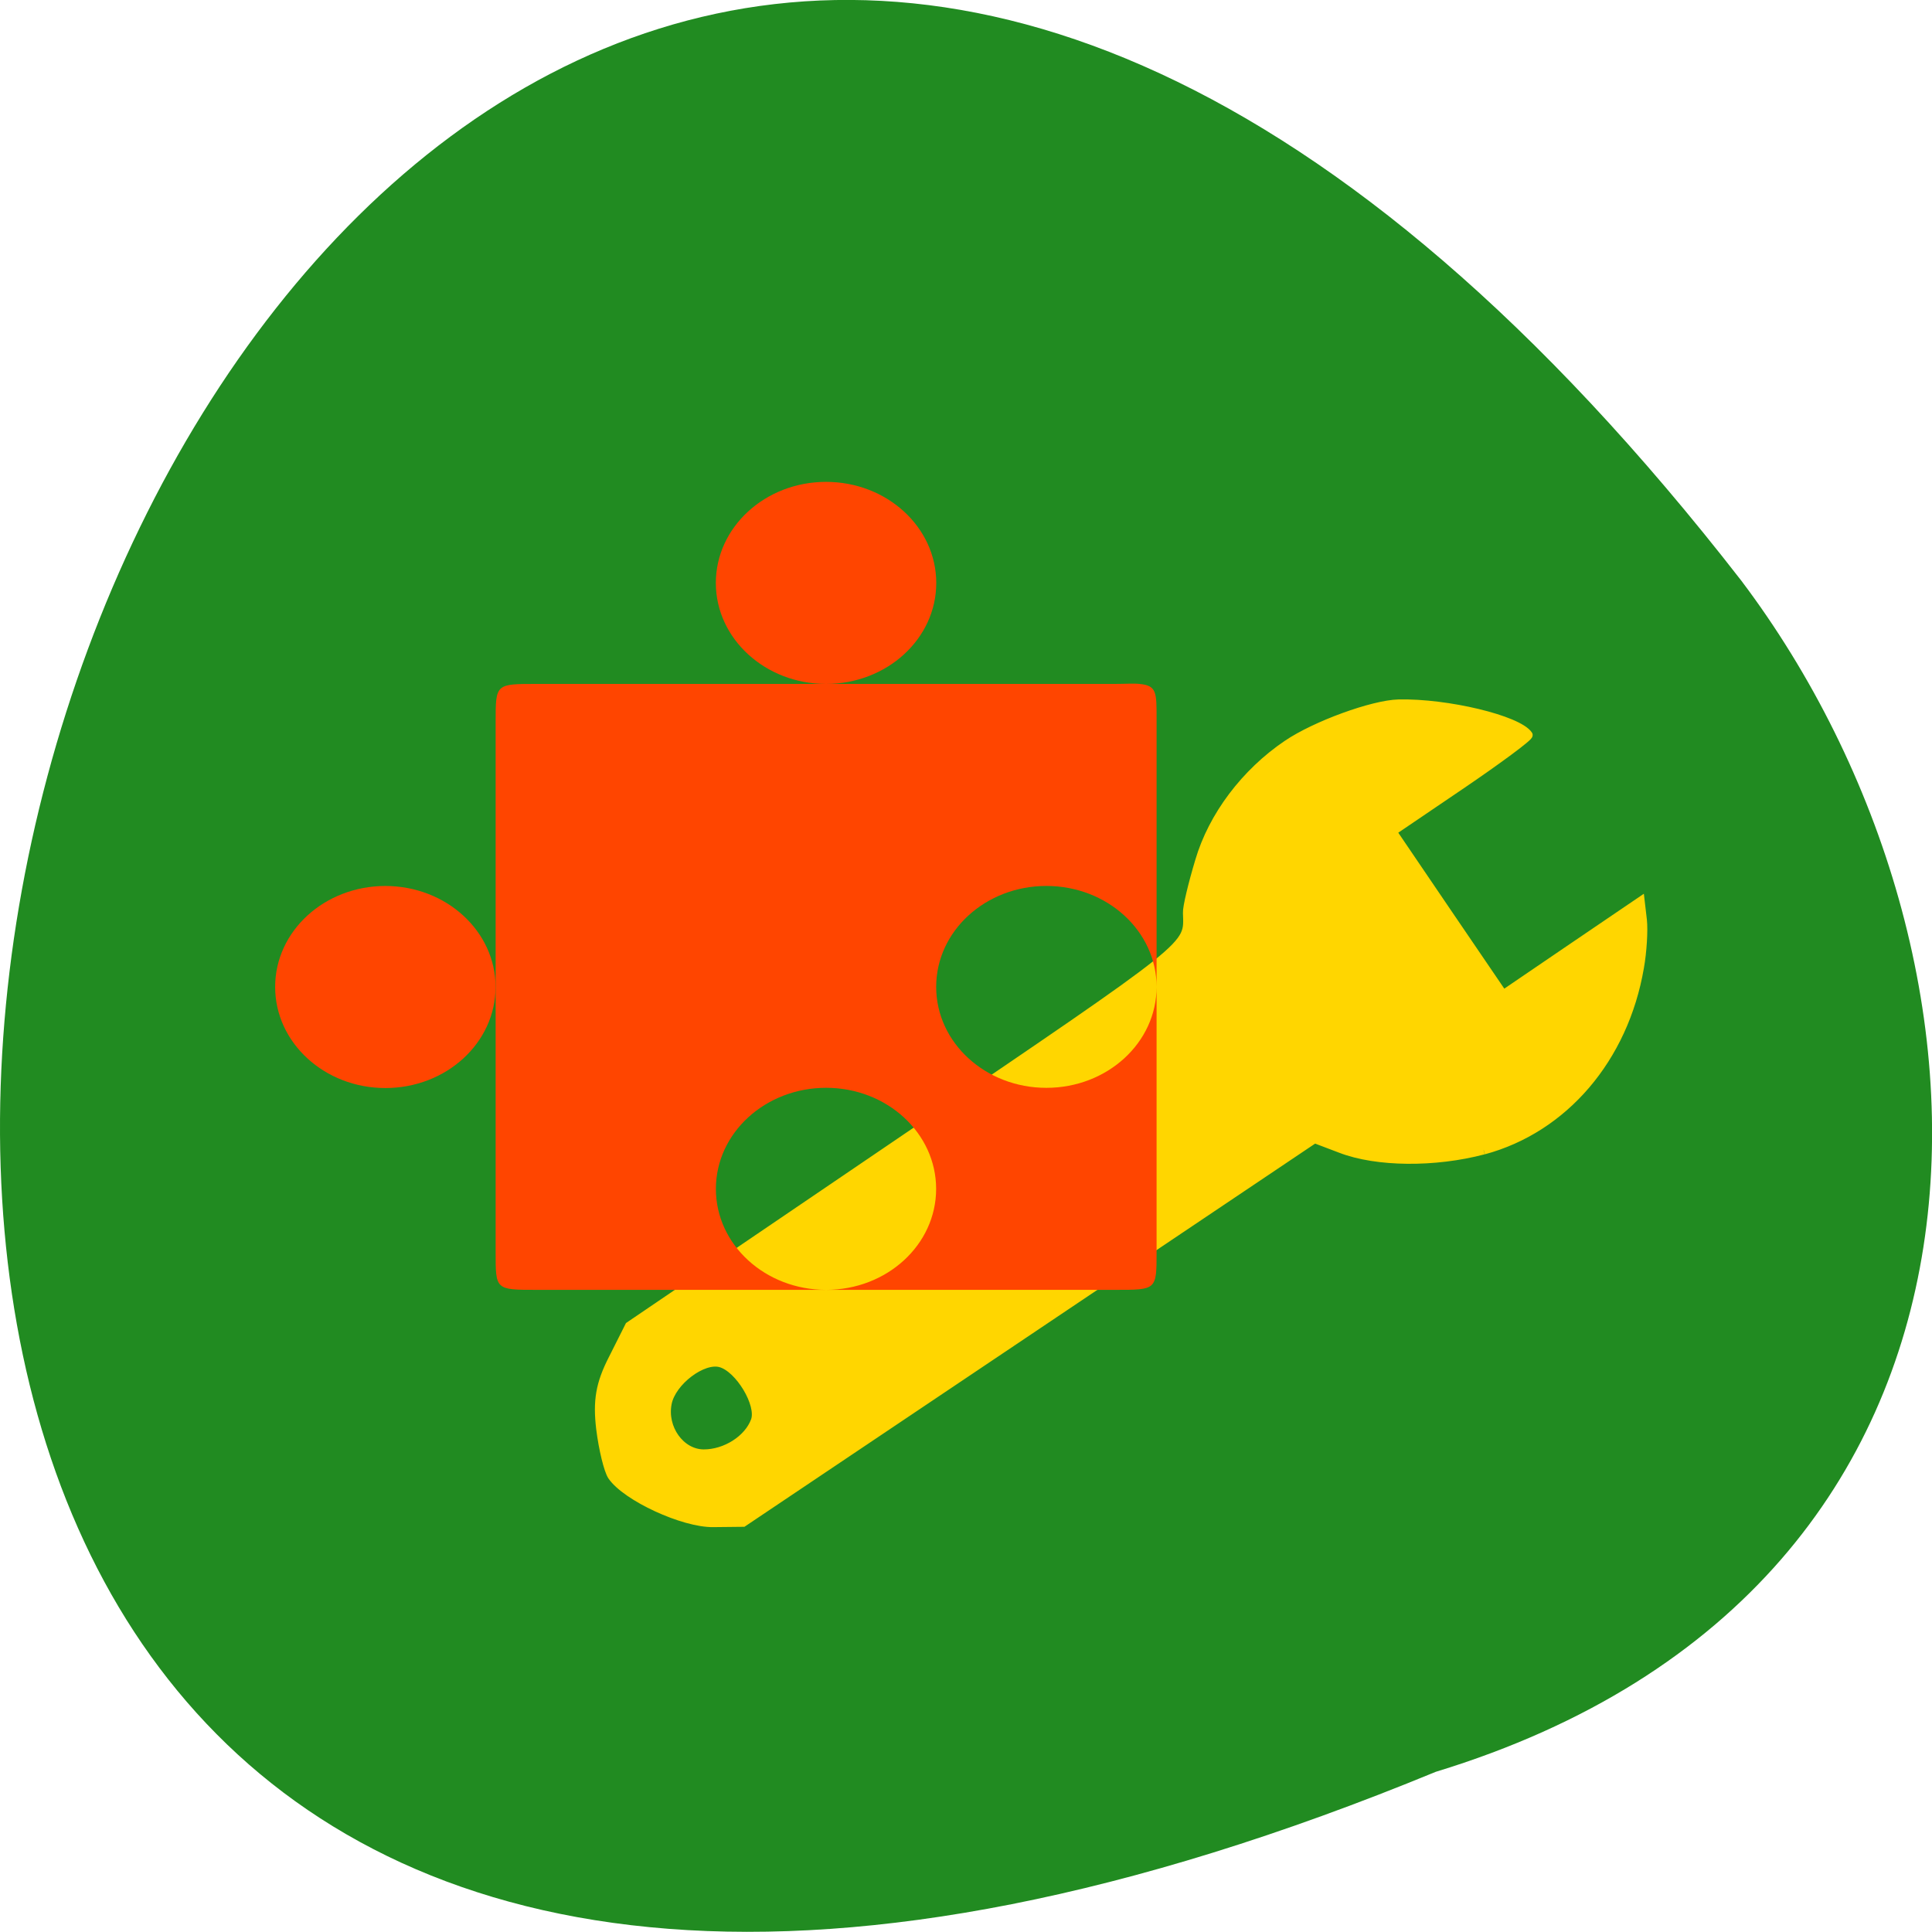 <svg xmlns="http://www.w3.org/2000/svg" viewBox="0 0 48 48"><path d="m 35.672 44.02 c -61.766 25.438 -32.746 -81.54 7.59 -29.594 c 7.03 9.316 7.566 24.969 -7.59 29.594" fill="#218b21"/><path d="m 196.06 152 c -6.438 1.708 -14.12 1.646 -18.875 -0.188 l -3.458 -1.313 l -37.75 25.354 l -37.771 25.354 l -3.938 0.042 c -3.958 0.063 -11.521 -3.438 -13.396 -6.188 c -0.5 -0.75 -1.188 -3.563 -1.521 -6.25 c -0.438 -3.688 -0.063 -5.938 1.625 -9.229 l 2.188 -4.354 l 36.5 -24.792 c 38.625 -26.23 37.35 -25.21 37.23 -29.813 c -0.042 -0.708 0.688 -3.771 1.604 -6.813 c 1.75 -5.979 6.083 -11.708 11.604 -15.438 c 3.75 -2.542 11.313 -5.292 14.729 -5.375 c 6.396 -0.146 15.771 2.104 17.15 4.125 c 0.146 0.208 -3.833 3.167 -8.854 6.583 l -9.125 6.188 l 7.313 10.771 l 7.333 10.771 l 9.06 -6.167 l 9.08 -6.167 l 0.292 2.5 c 0.146 1.354 -0.021 4.188 -0.396 6.271 c -2.063 12 -10 21.271 -20.604 24.13 m -96.29 35.75 c 0.792 -2.146 -2.083 -6.938 -4.563 -7.625 c -2.354 -0.667 -6.458 2.438 -7.02 5.313 c -0.667 3.313 1.729 6.646 4.771 6.667 c 2.896 0.021 5.917 -1.896 6.813 -4.354" transform="scale(0.188)" fill="#ffd600" stroke="#ffd600" stroke-width="1.128"/><g fill="#ff4500"><path d="m 28.309 16.992 c 0.43 0.039 0.426 0.211 0.426 0.863 v 6.664 c 0 -1.387 -1.227 -2.508 -2.738 -2.508 c -1.512 0 -2.738 1.121 -2.738 2.508 c 0 1.387 1.227 2.508 2.738 2.508 c 1.512 0 2.738 -1.121 2.738 -2.508 v 6.586 c 0 0.945 0 0.941 -1.027 0.941 h -7.184 c 1.512 0 2.734 -1.121 2.734 -2.508 c 0 -1.387 -1.223 -2.512 -2.734 -2.512 c -1.512 0 -2.738 1.125 -2.738 2.512 c 0 1.387 1.227 2.508 2.738 2.508 h -7.187 c -1.031 0 -1.023 0 -1.023 -0.941 v -13.172 c 0 -0.945 0 -0.941 1.023 -0.941 h 14.371 c 0.258 0 0.453 -0.016 0.602 0"/><path d="m 17.785 14.484 c 0 1.383 1.227 2.508 2.738 2.508 c 1.512 0 2.738 -1.121 2.738 -2.508 c 0 -1.387 -1.227 -2.512 -2.738 -2.512 c -1.512 0 -2.738 1.125 -2.738 2.512"/><path d="m 6.836 24.52 c 0 1.387 1.227 2.512 2.738 2.512 c 1.512 0 2.738 -1.121 2.738 -2.512 c 0 -1.383 -1.227 -2.508 -2.738 -2.508 c -1.512 0 -2.738 1.121 -2.738 2.508"/></g></svg>